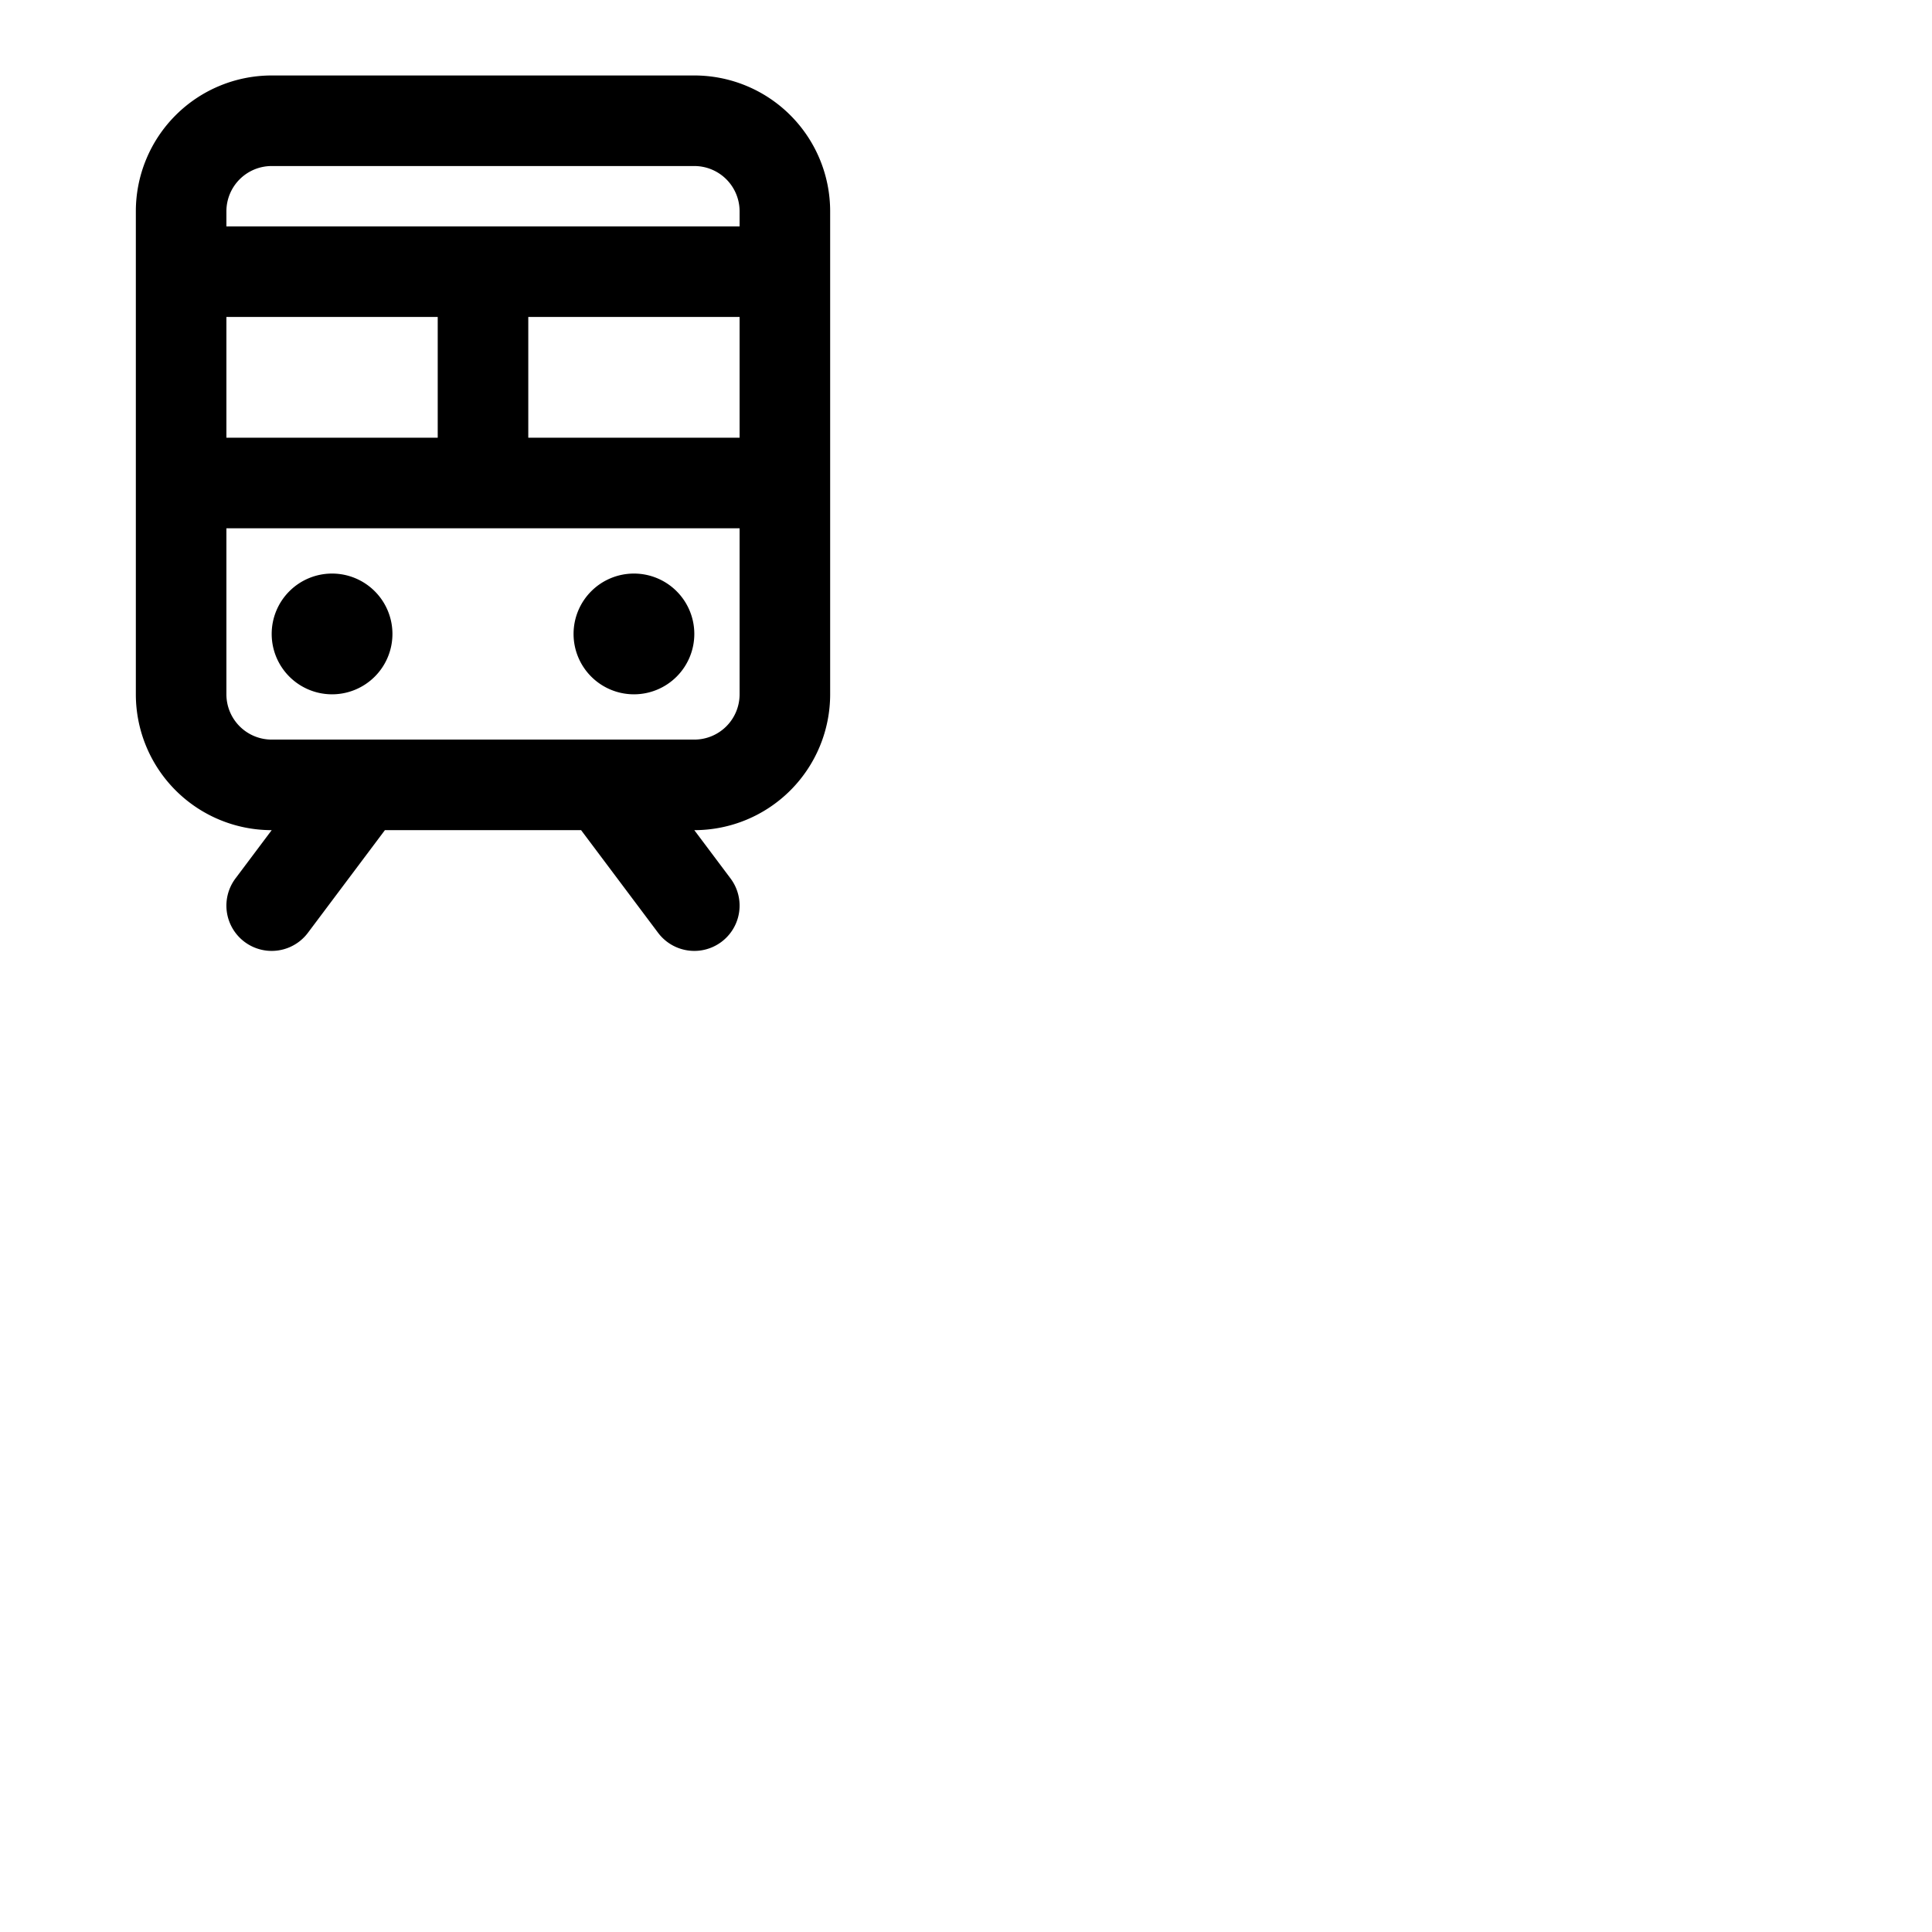<svg xmlns="http://www.w3.org/2000/svg" version="1.1" viewBox="0 0 512 512" fill="currentColor"><path fill="currentColor" d="M184 20H72a36 36 0 0 0-36 36v128a36 36 0 0 0 36 36l-9.6 12.8a12 12 0 1 0 19.2 14.4L102 220h52l20.4 27.2a12 12 0 0 0 19.2-14.4L184 220a36 36 0 0 0 36-36V56a36 36 0 0 0-36-36M60 116V84h56v32Zm80-32h56v32h-56ZM72 44h112a12 12 0 0 1 12 12v4H60v-4a12 12 0 0 1 12-12m112 152H72a12 12 0 0 1-12-12v-44h136v44a12 12 0 0 1-12 12m-80-28a16 16 0 1 1-16-16a16 16 0 0 1 16 16m80 0a16 16 0 1 1-16-16a16 16 0 0 1 16 16"/></svg>
